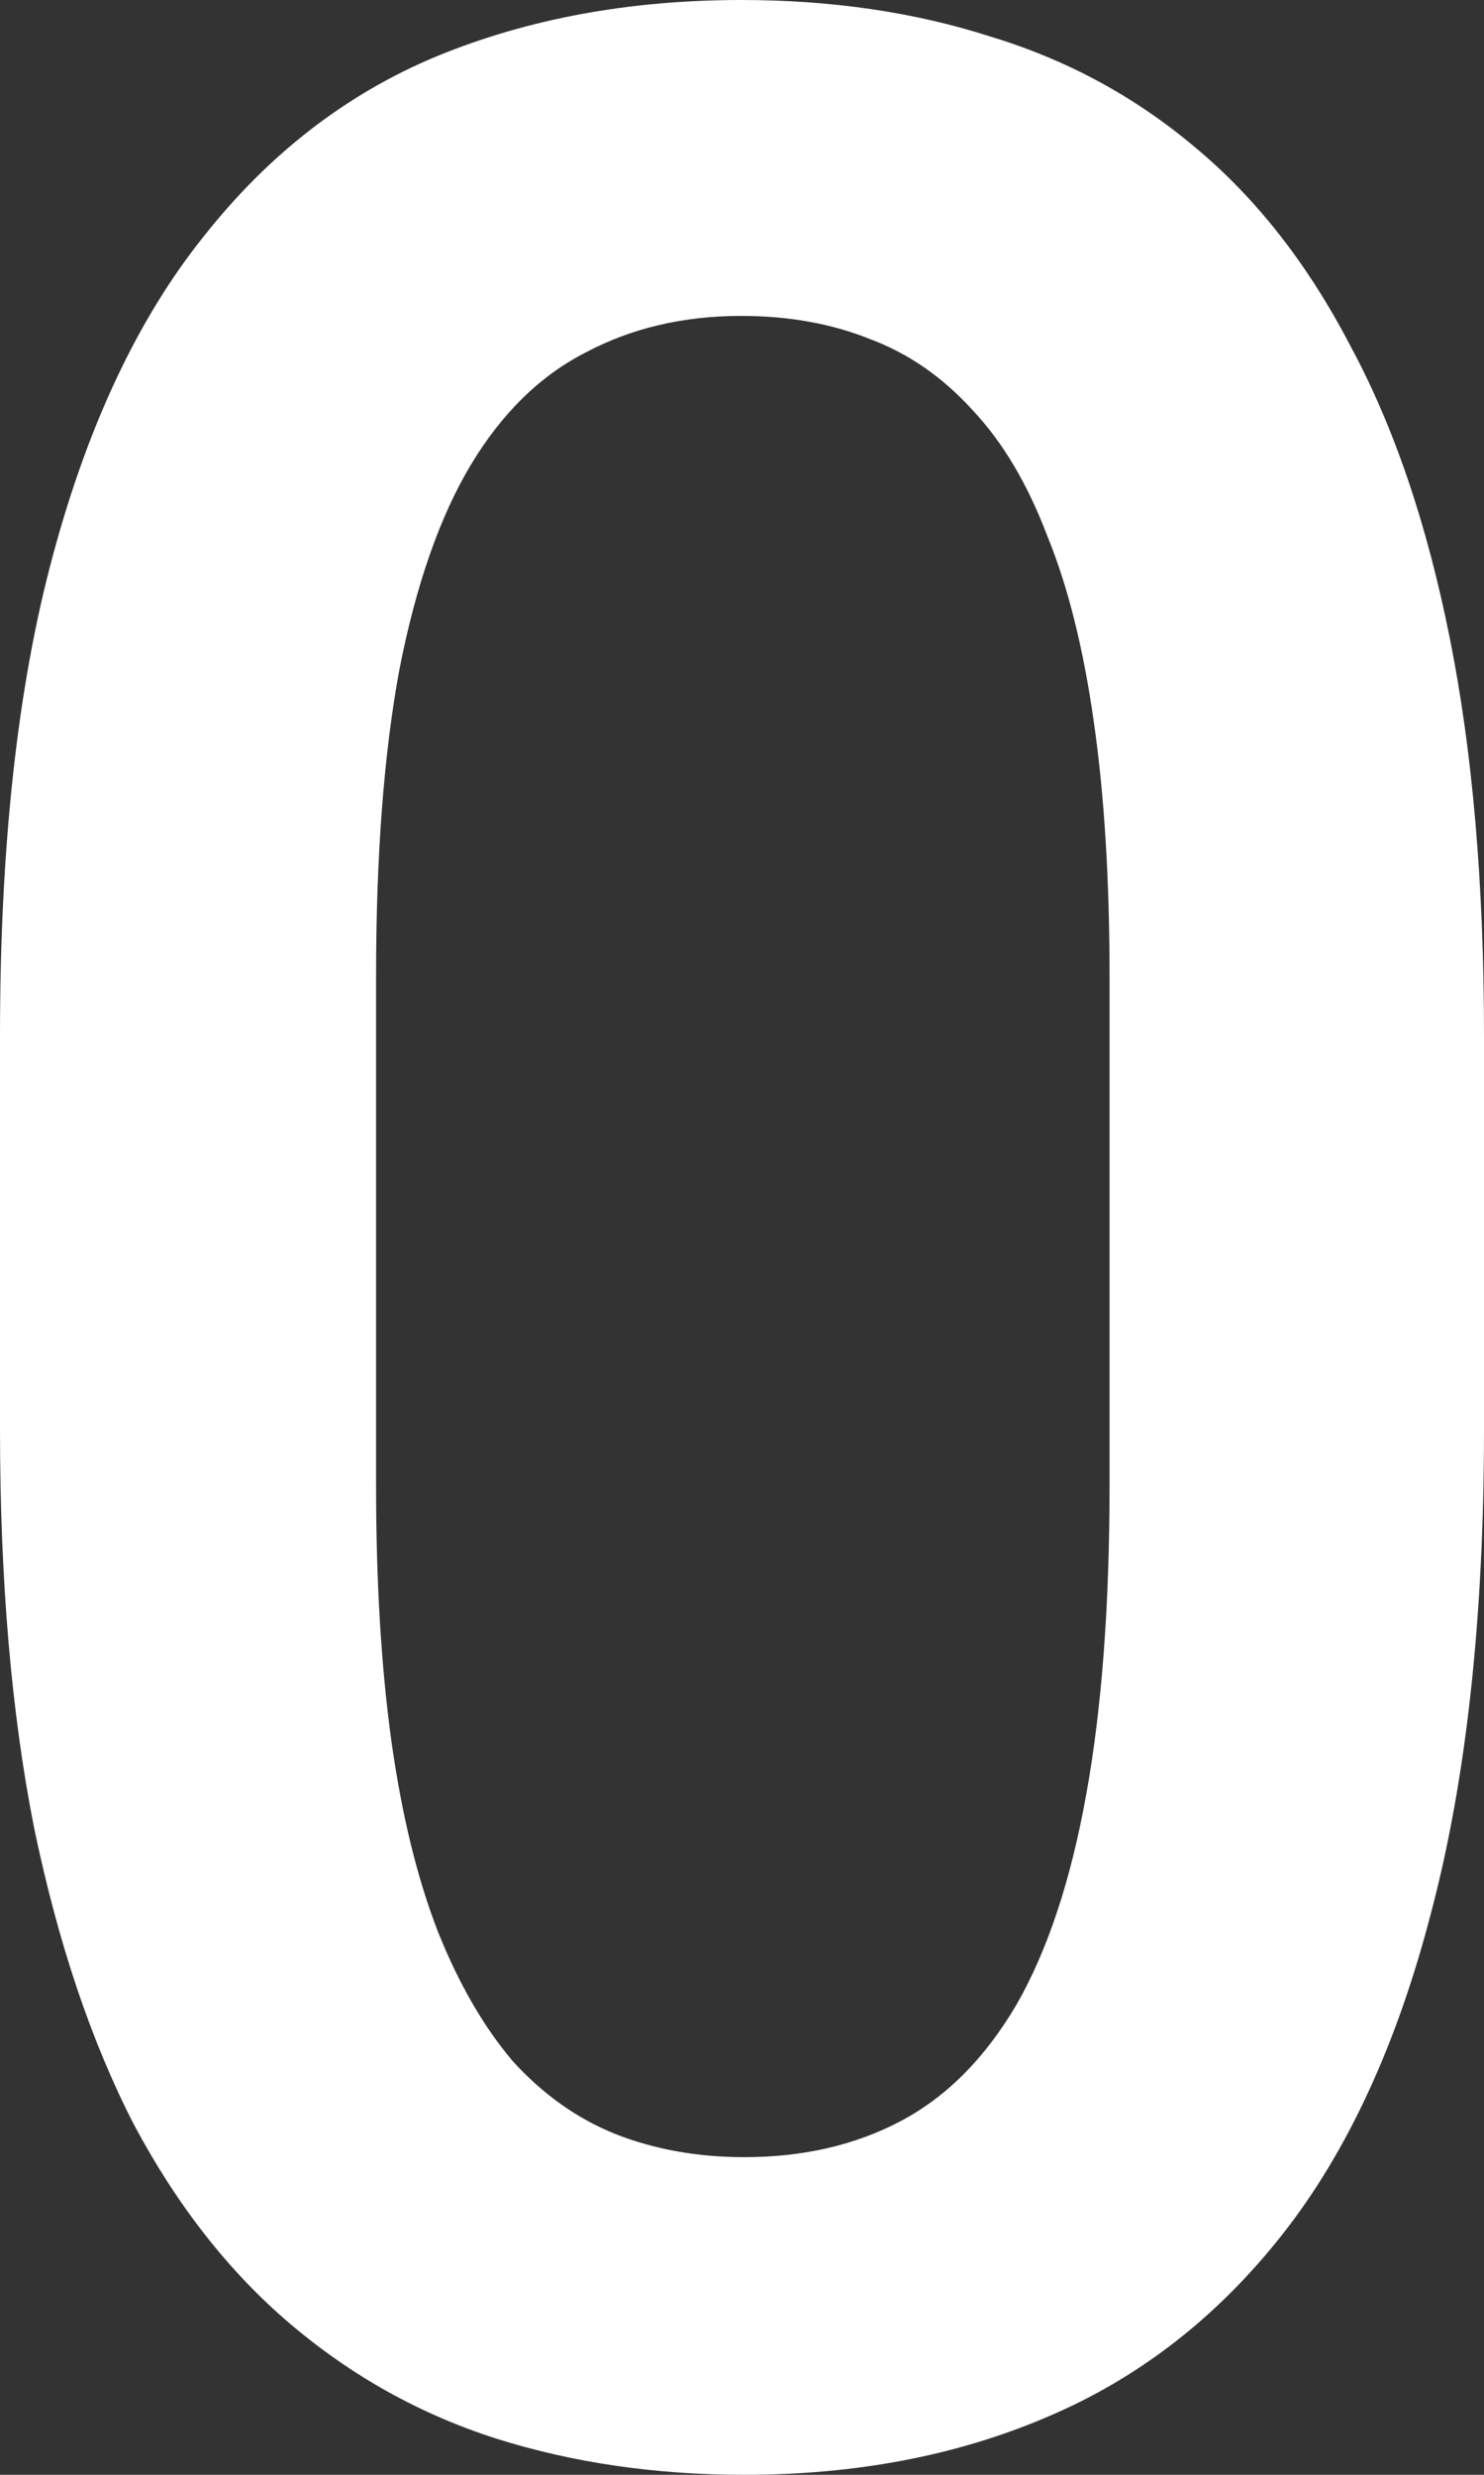 <svg width="12" height="20" viewBox="0 0 12 20" fill="none" xmlns="http://www.w3.org/2000/svg">
<rect x="0" y="0" width="12" height="20" fill="#333333" stroke="none"/>
<path d="M12 8.369V11.551C12 13.075 11.858 14.376 11.573 15.454C11.296 16.524 10.894 17.393 10.367 18.061C9.839 18.73 9.206 19.22 8.469 19.532C7.74 19.844 6.924 20 6.019 20C5.298 20 4.628 19.902 4.008 19.706C3.397 19.51 2.844 19.202 2.35 18.783C1.855 18.364 1.432 17.825 1.081 17.166C0.737 16.497 0.469 15.7 0.276 14.773C0.092 13.846 0 12.772 0 11.551V8.369C0 6.836 0.142 5.544 0.427 4.492C0.712 3.431 1.118 2.571 1.646 1.912C2.174 1.243 2.802 0.758 3.531 0.455C4.268 0.152 5.089 0 5.994 0C6.723 0 7.393 0.098 8.004 0.294C8.624 0.481 9.177 0.78 9.663 1.19C10.157 1.6 10.576 2.135 10.919 2.794C11.271 3.445 11.539 4.234 11.724 5.16C11.908 6.078 12 7.148 12 8.369ZM8.972 12.005V7.888C8.972 7.112 8.93 6.43 8.846 5.842C8.762 5.245 8.637 4.742 8.469 4.332C8.31 3.913 8.109 3.574 7.866 3.316C7.623 3.048 7.347 2.857 7.037 2.741C6.727 2.616 6.379 2.553 5.994 2.553C5.525 2.553 5.106 2.652 4.737 2.848C4.369 3.035 4.059 3.338 3.807 3.757C3.556 4.176 3.363 4.728 3.229 5.414C3.104 6.092 3.041 6.916 3.041 7.888V12.005C3.041 12.79 3.083 13.48 3.166 14.078C3.25 14.675 3.376 15.187 3.543 15.615C3.711 16.034 3.912 16.381 4.147 16.658C4.39 16.925 4.666 17.121 4.976 17.246C5.294 17.371 5.642 17.433 6.019 17.433C6.496 17.433 6.919 17.335 7.288 17.139C7.657 16.943 7.966 16.631 8.218 16.203C8.469 15.767 8.658 15.2 8.783 14.505C8.909 13.81 8.972 12.977 8.972 12.005Z" fill="white"/>
</svg>
